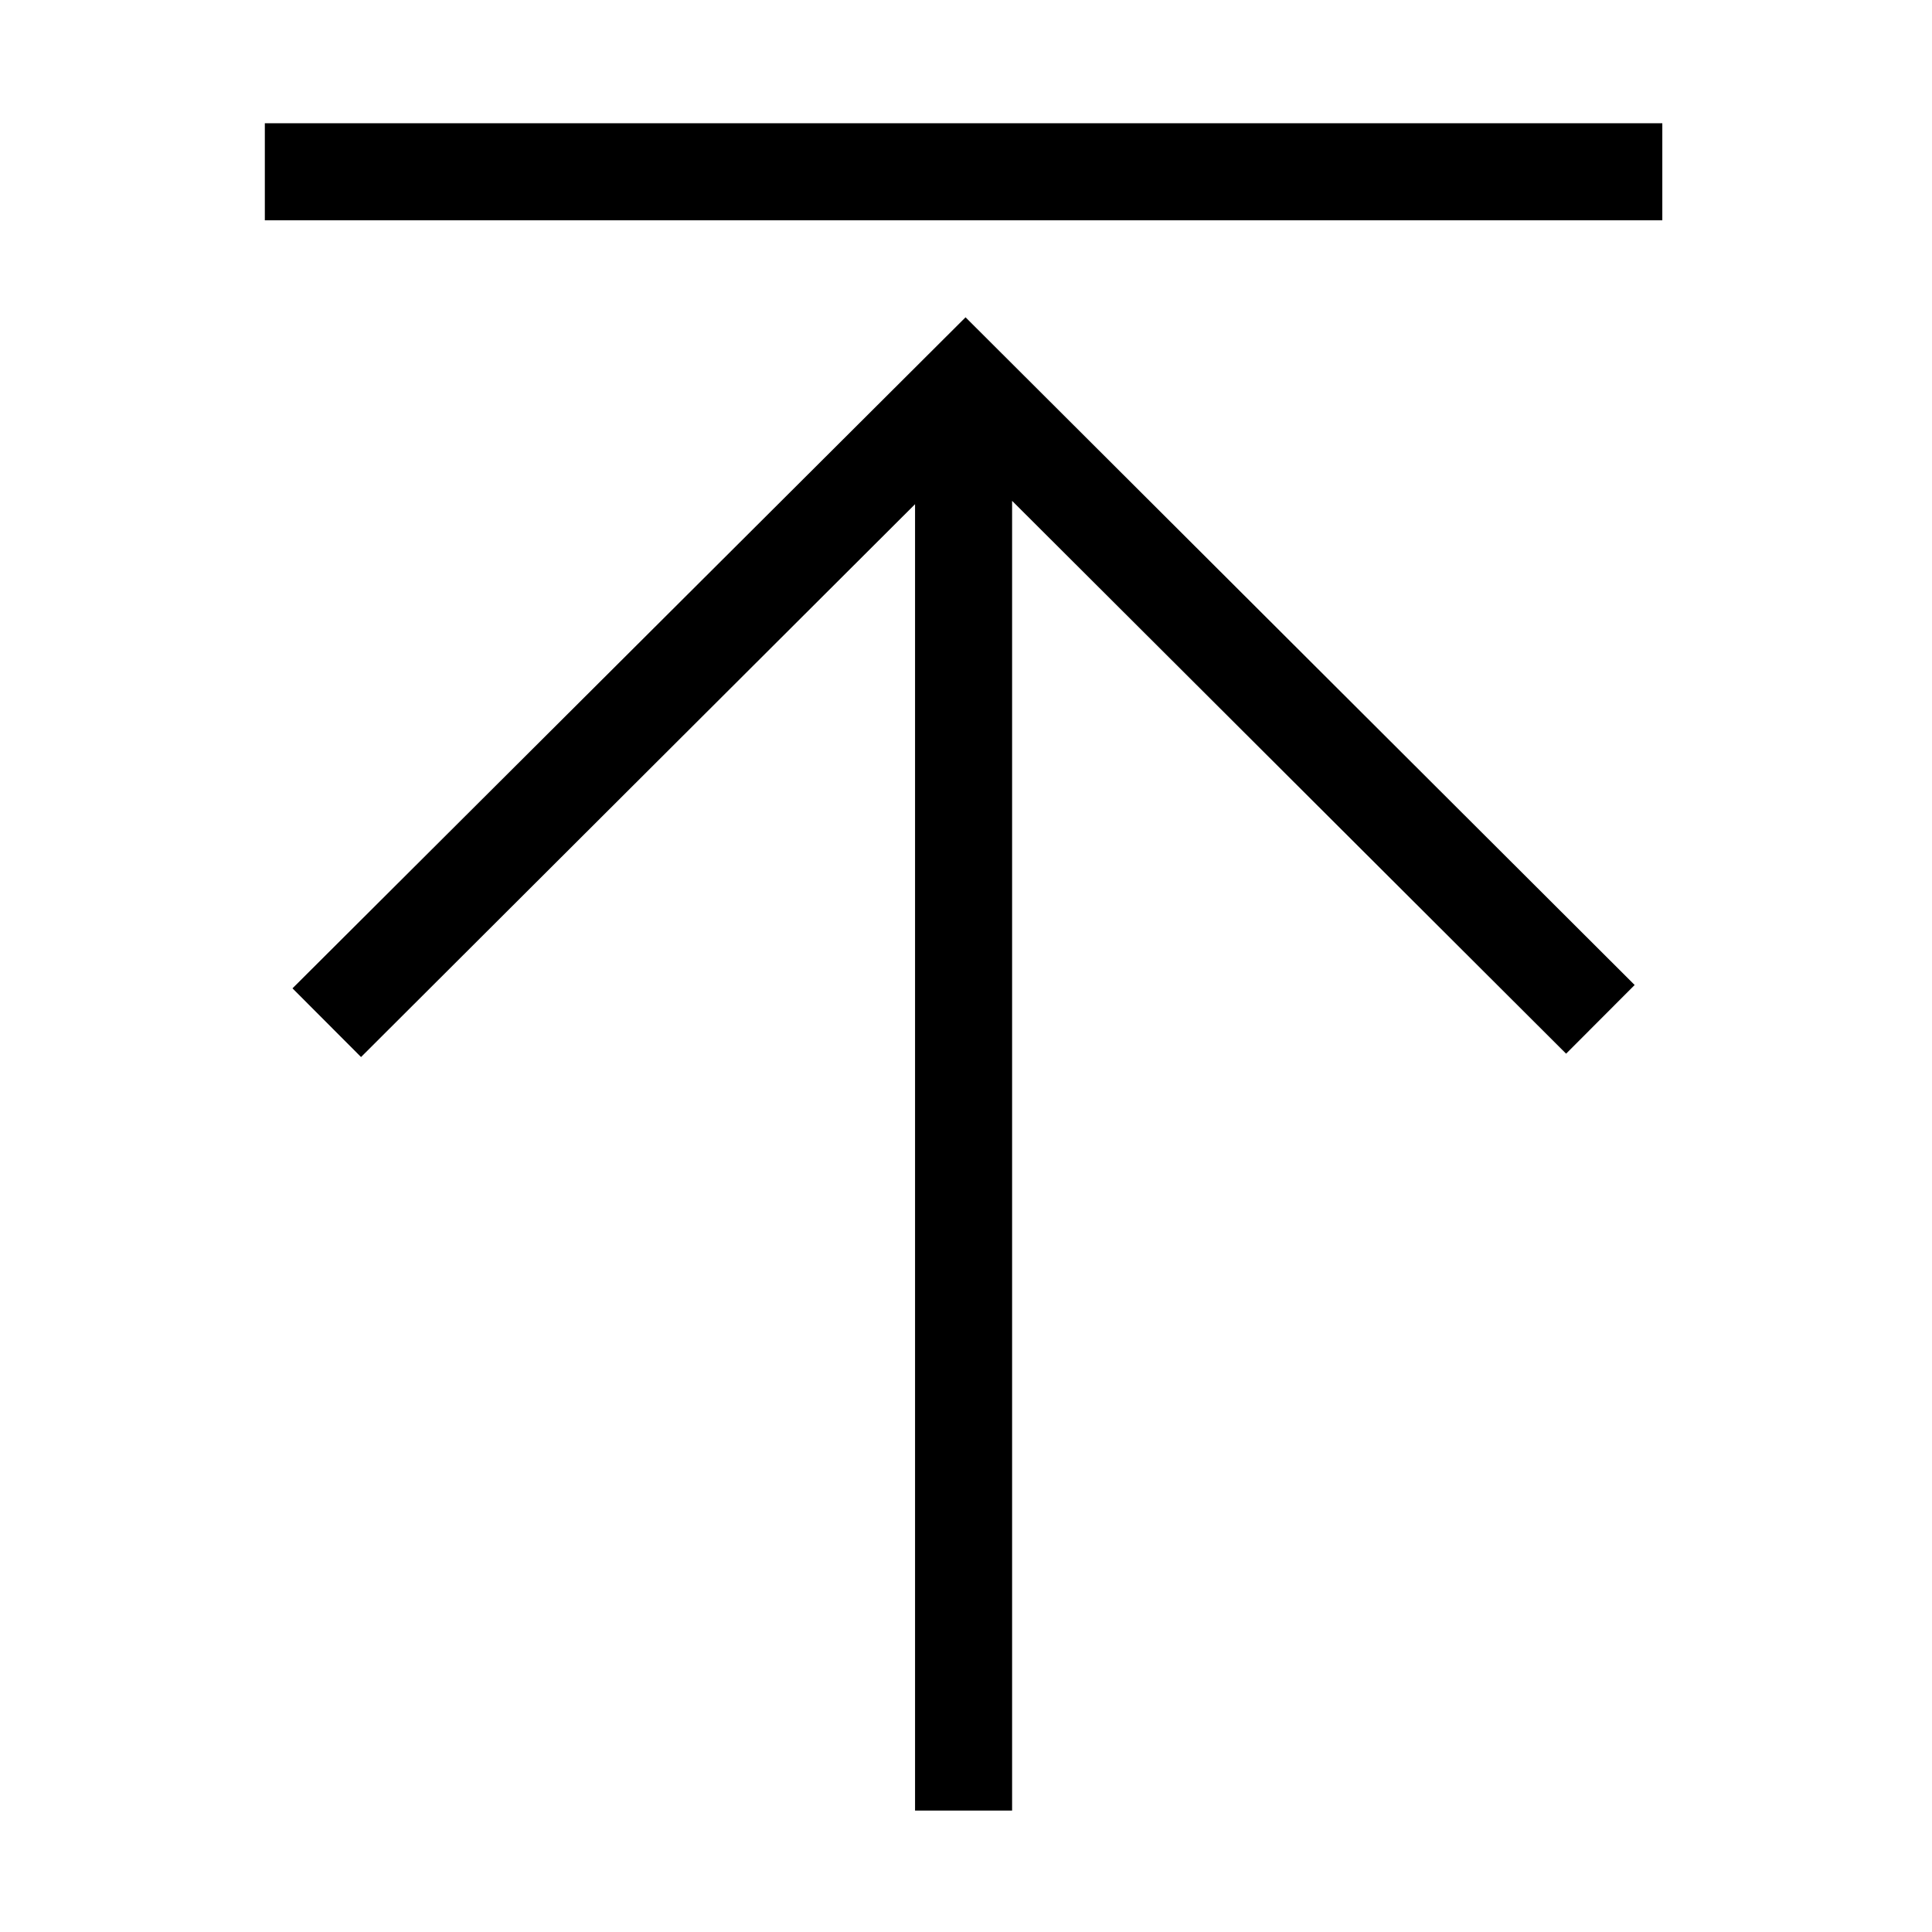 <?xml version="1.0" standalone="no"?><!DOCTYPE svg PUBLIC "-//W3C//DTD SVG 1.1//EN" "http://www.w3.org/Graphics/SVG/1.1/DTD/svg11.dtd"><svg t="1480939347935" class="icon" style="" viewBox="0 0 1024 1024" version="1.1" xmlns="http://www.w3.org/2000/svg" p-id="1058" xmlns:xlink="http://www.w3.org/1999/xlink" width="200" height="200"><defs><style type="text/css"></style></defs><path d="M140.367 65.326l740.694 0 0 51.438-740.694 0 0-51.438Z" p-id="1059"></path><path d="M155.026 523.841 191.36 560.251 484.995 267.236 484.995 959.641 536.433 959.641 536.433 265.459 830.069 558.474 866.402 522.065 511.764 168.177Z" p-id="1060"></path></svg>